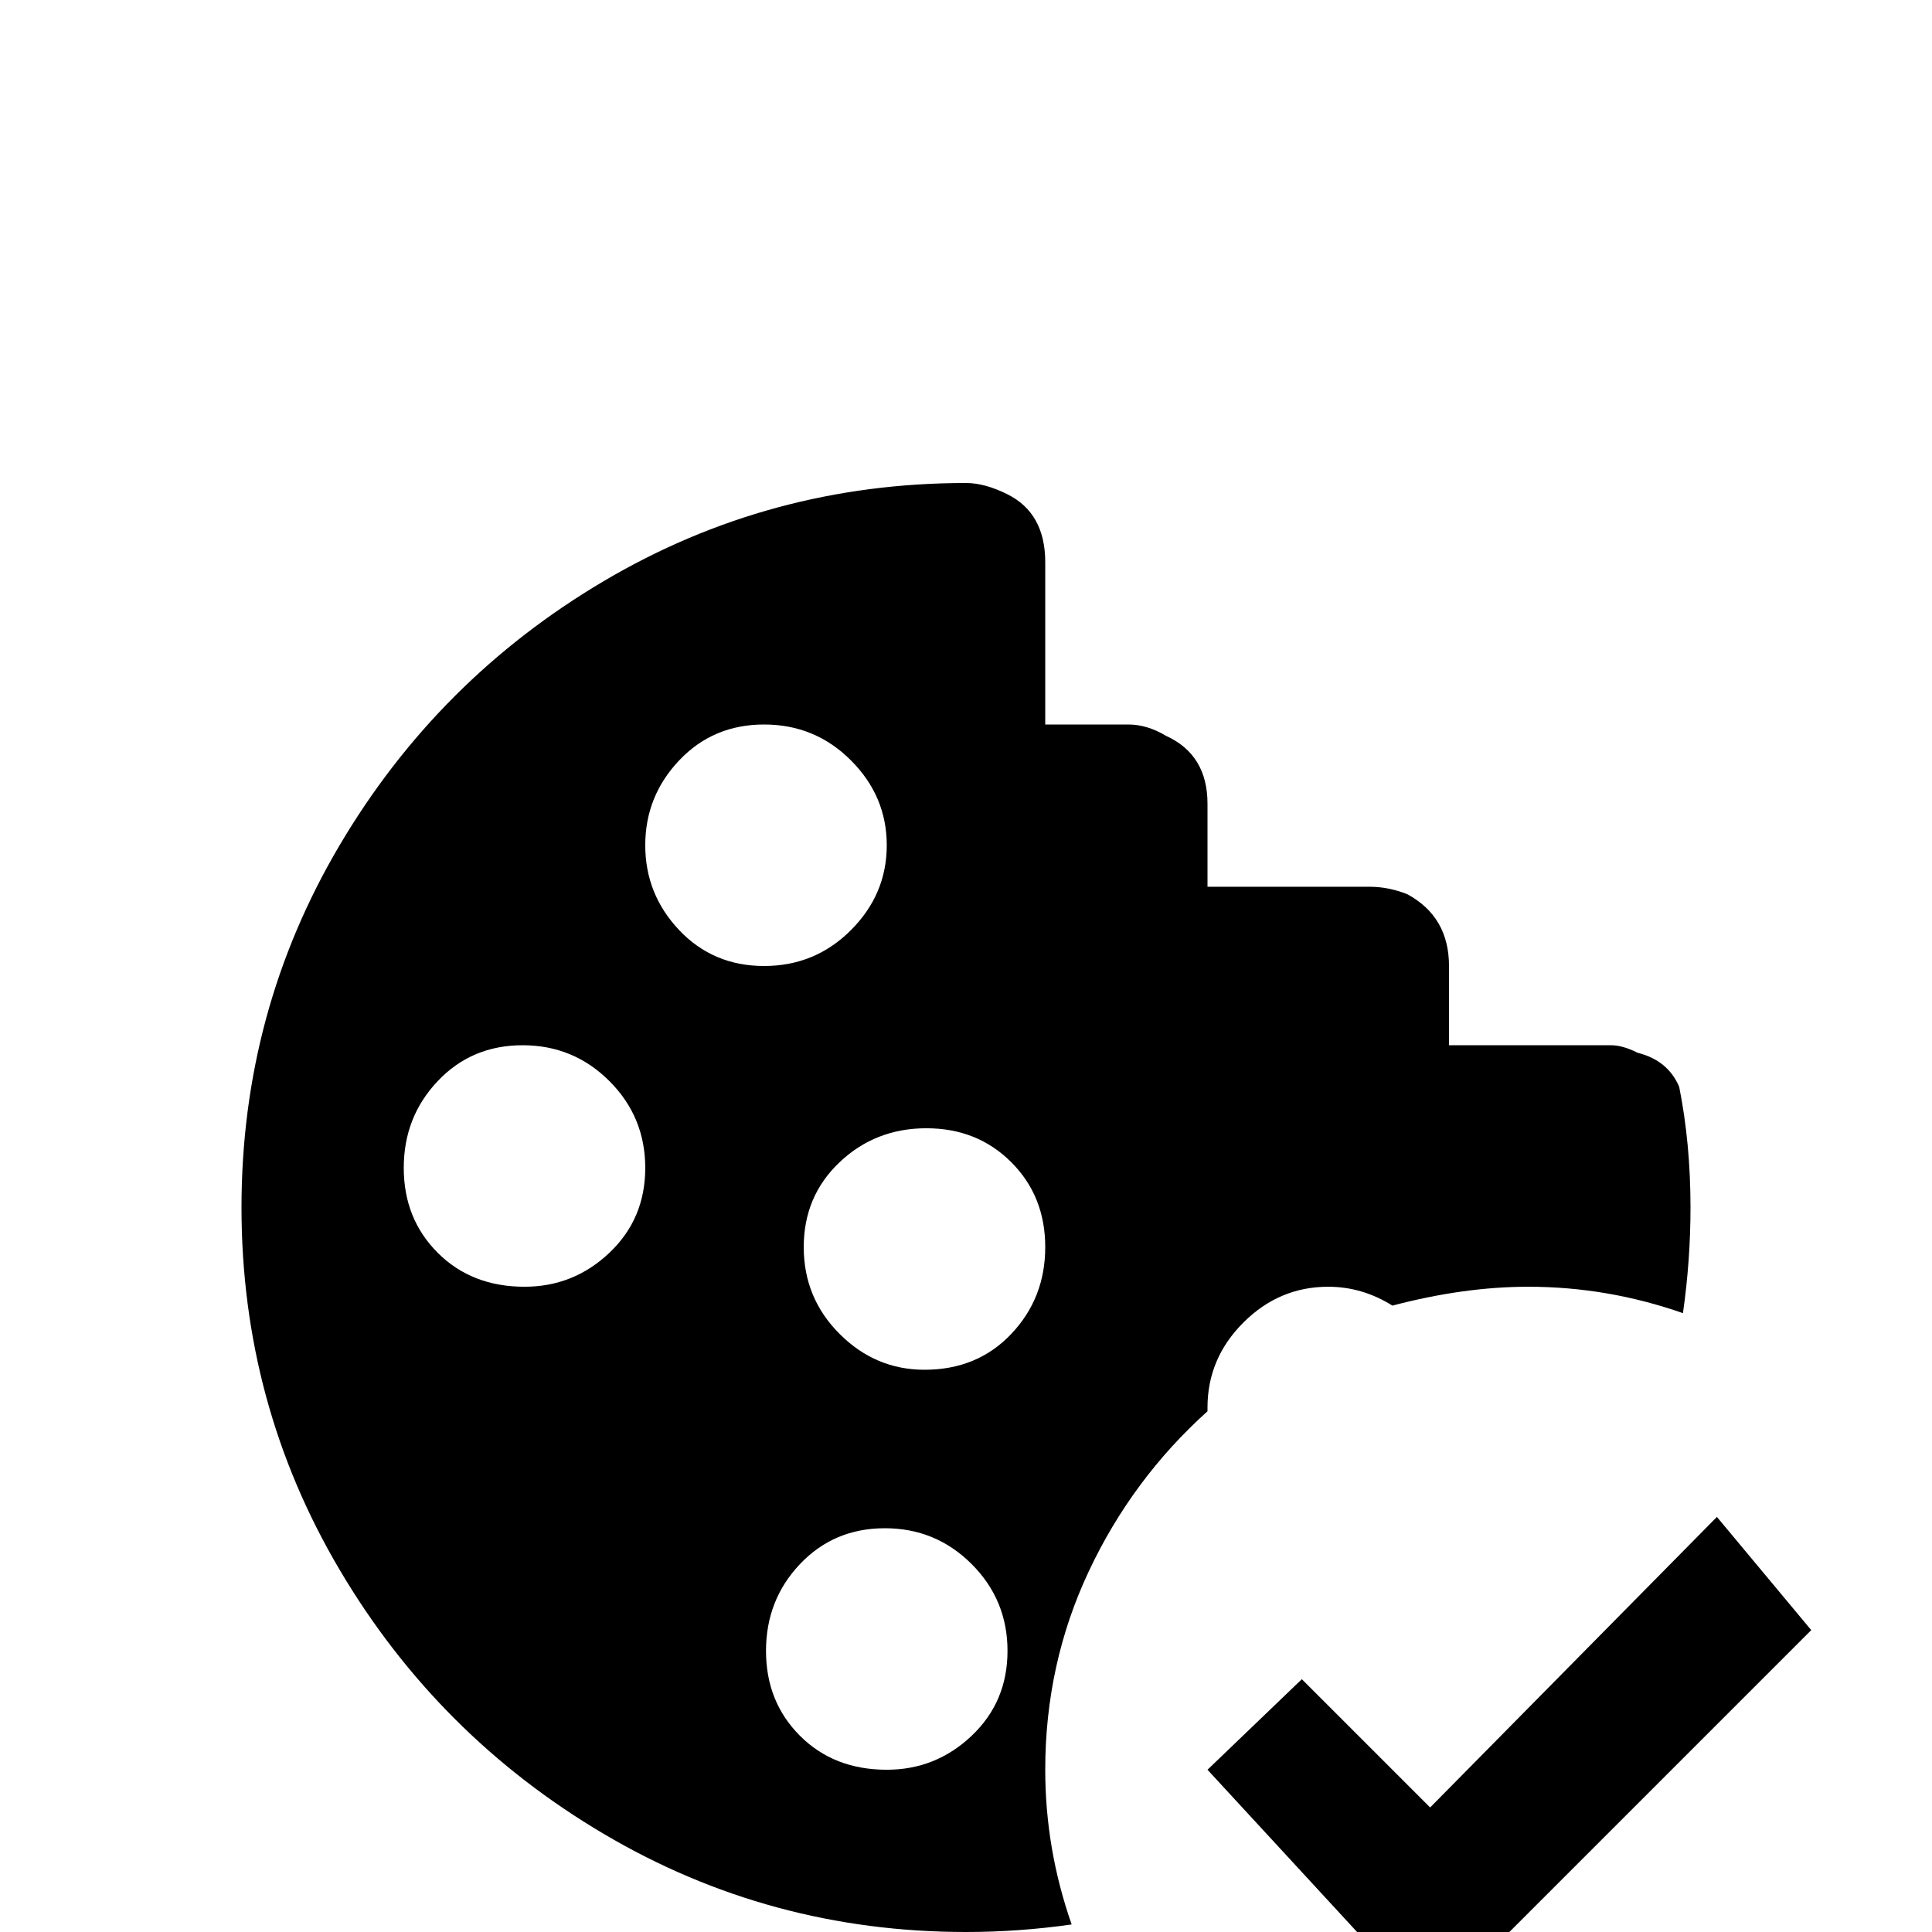<svg xmlns="http://www.w3.org/2000/svg" viewBox="0 -512 512 512">
	<path fill="#000000" d="M320 -138Q320 -138 320 -139Q320 -152 329.5 -161.5Q339 -171 352 -171Q361 -171 369 -166Q388 -171 405 -171Q426 -171 446 -164Q448 -178 448 -192Q448 -209 445 -224Q442 -231 434 -233Q430 -235 427 -235H384V-256Q384 -269 373 -275Q368 -277 363 -277H320V-299Q320 -312 309 -317Q304 -320 299 -320H277V-363Q277 -376 267 -381Q261 -384 256 -384Q204 -384 160 -358Q116 -332 90 -288Q64 -244 64 -192Q64 -140 90 -96Q116 -52 160 -26Q204 0 256 0Q270 0 284 -2Q277 -22 277 -43Q277 -71 288.5 -95.5Q300 -120 320 -138ZM139 -171Q125 -171 116 -180Q107 -189 107 -202.5Q107 -216 116 -225.5Q125 -235 138.5 -235Q152 -235 161.5 -225.5Q171 -216 171 -202.5Q171 -189 161.5 -180Q152 -171 139 -171ZM171 -288Q171 -301 180 -310.5Q189 -320 202.5 -320Q216 -320 225.5 -310.5Q235 -301 235 -288Q235 -275 225.5 -265.5Q216 -256 202.5 -256Q189 -256 180 -265.5Q171 -275 171 -288ZM235 -43Q221 -43 212 -52Q203 -61 203 -74.5Q203 -88 212 -97.5Q221 -107 234.5 -107Q248 -107 257.5 -97.5Q267 -88 267 -74.5Q267 -61 257.5 -52Q248 -43 235 -43ZM245 -149Q232 -149 222.5 -158.5Q213 -168 213 -181.5Q213 -195 222.5 -204Q232 -213 245.5 -213Q259 -213 268 -204Q277 -195 277 -181.5Q277 -168 268 -158.5Q259 -149 245 -149ZM480 -80L379 21L320 -43L345 -67L379 -33L455 -110Z"/>
</svg>